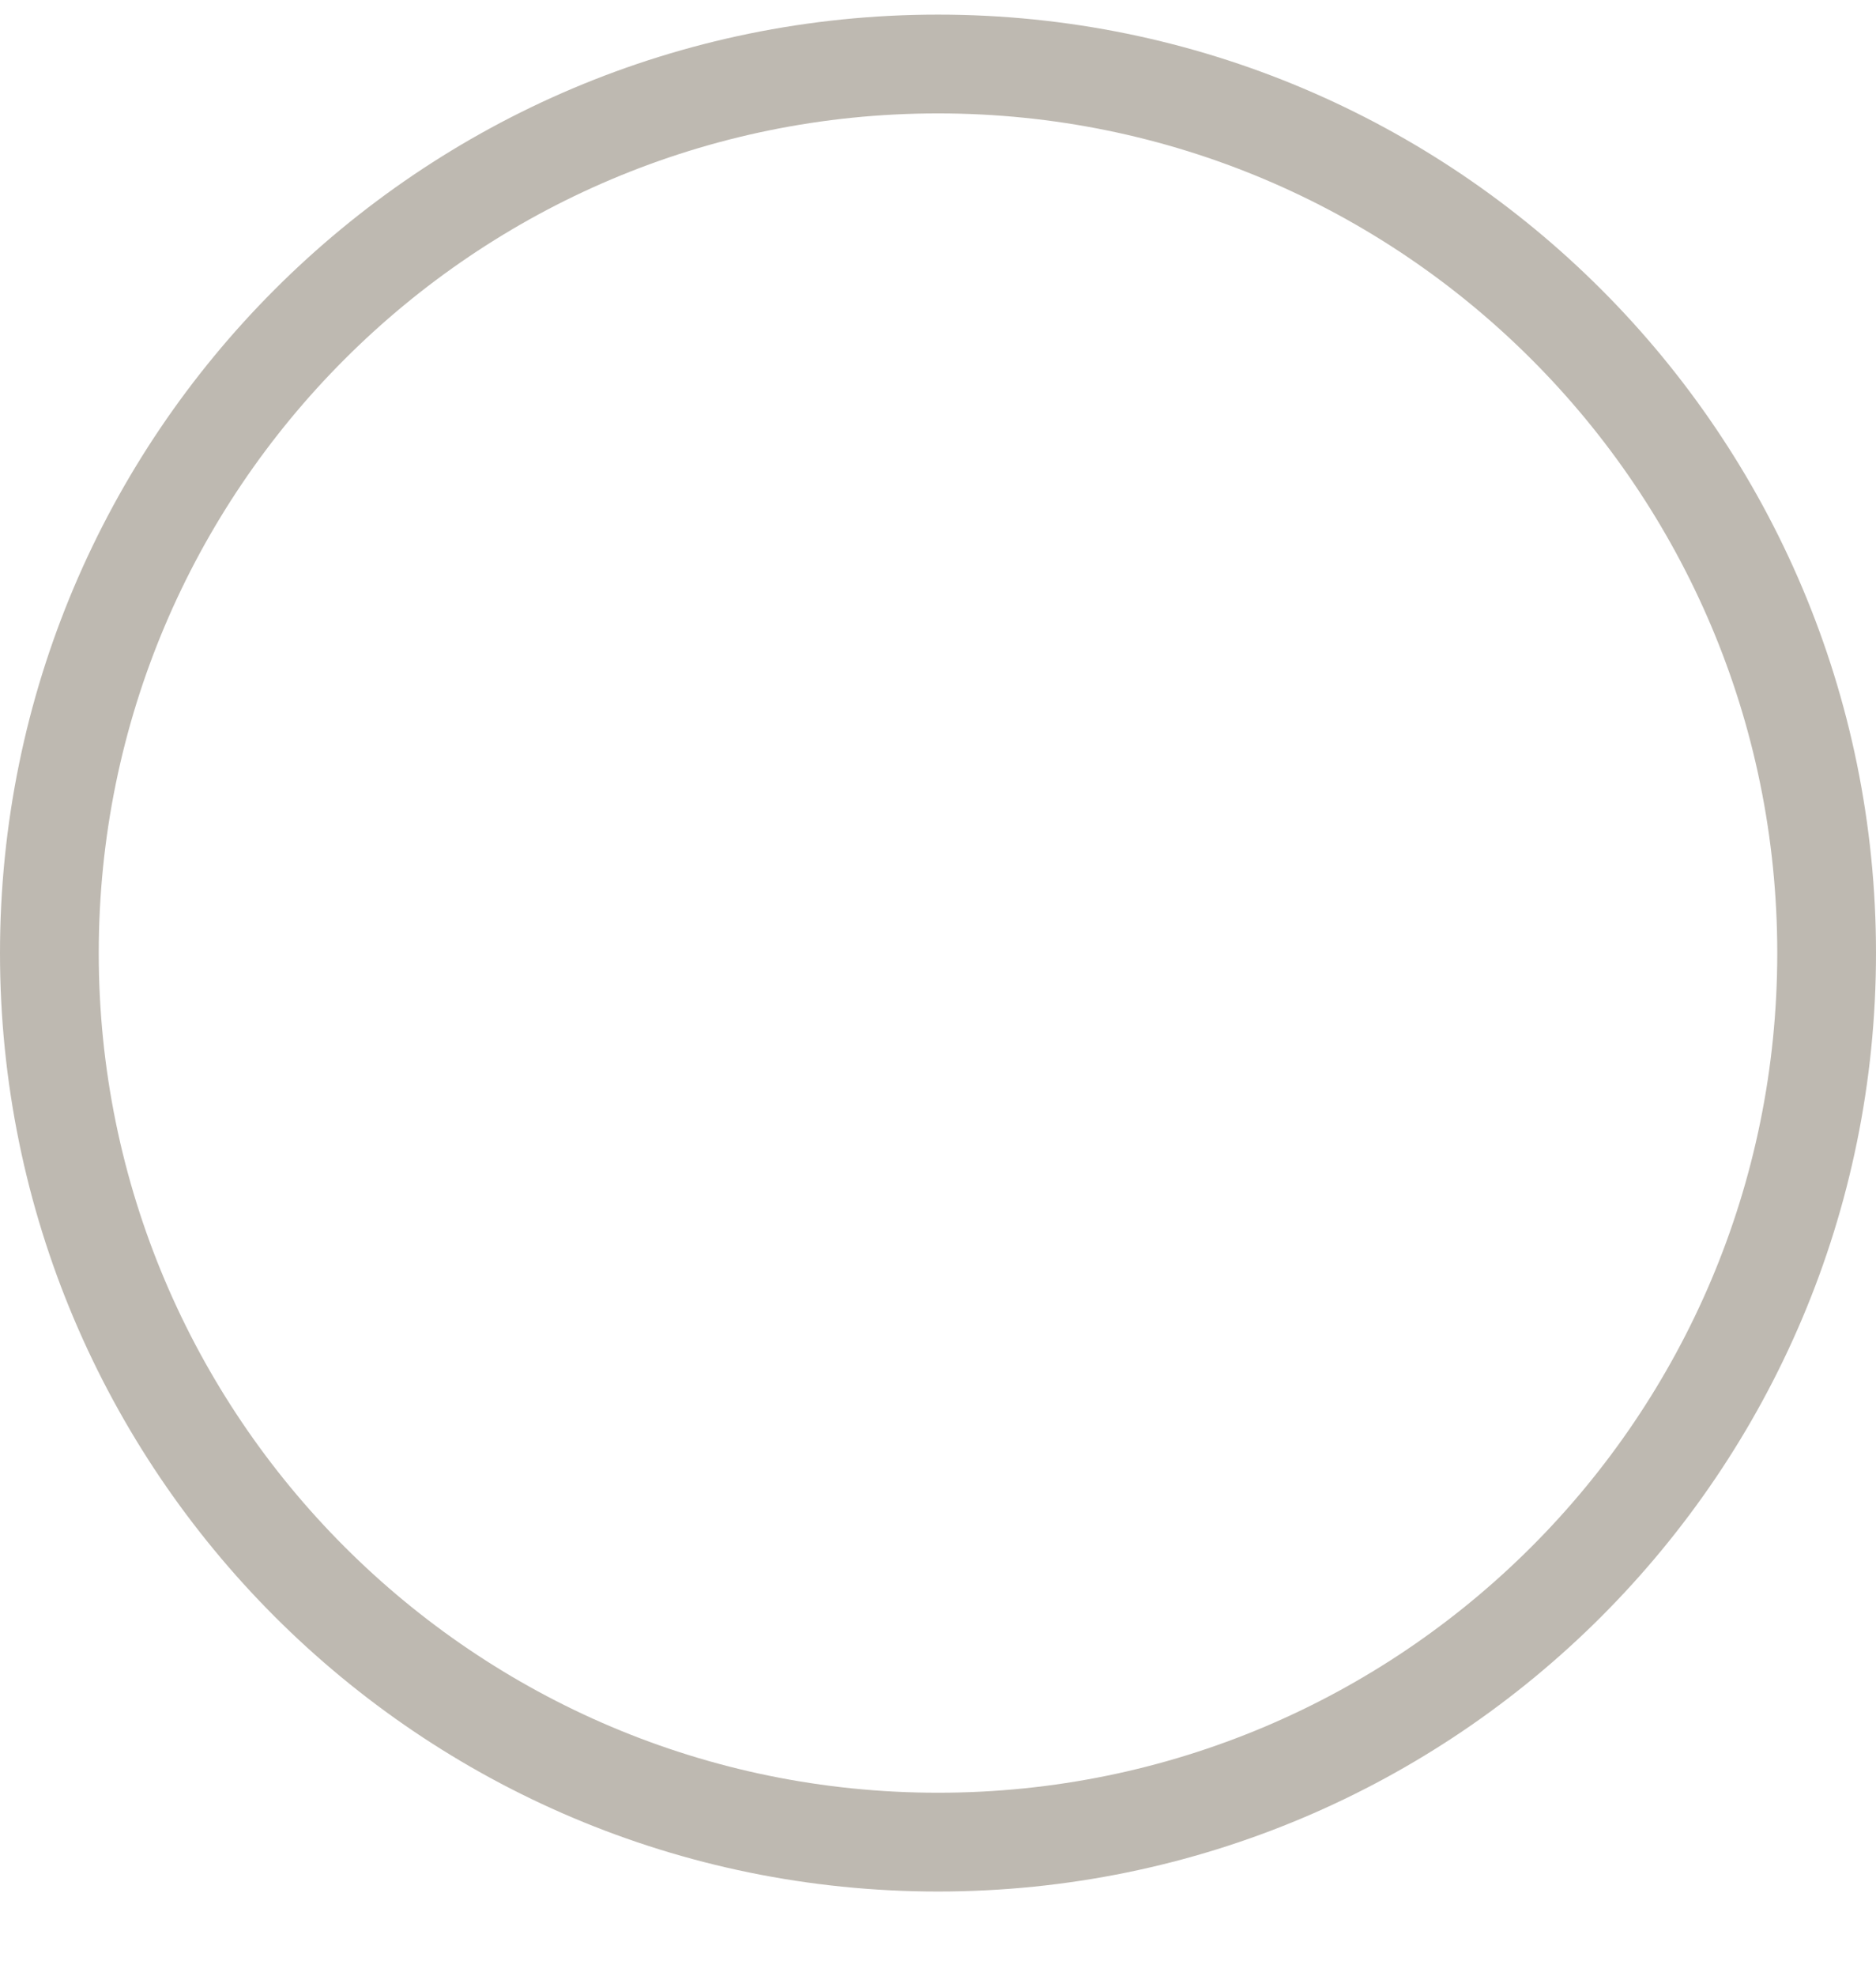 <svg width="19" height="20" viewBox="0 0 19 20" fill="none" xmlns="http://www.w3.org/2000/svg">
<path d="M9.5 18.648C14.471 18.648 18.5 14.618 18.5 9.648C18.5 4.677 14.471 0.648 9.5 0.648C4.529 0.648 0.5 4.677 0.5 9.648C0.5 14.618 4.529 18.648 9.5 18.648Z" stroke="#BEB9B1"/>
</svg>
